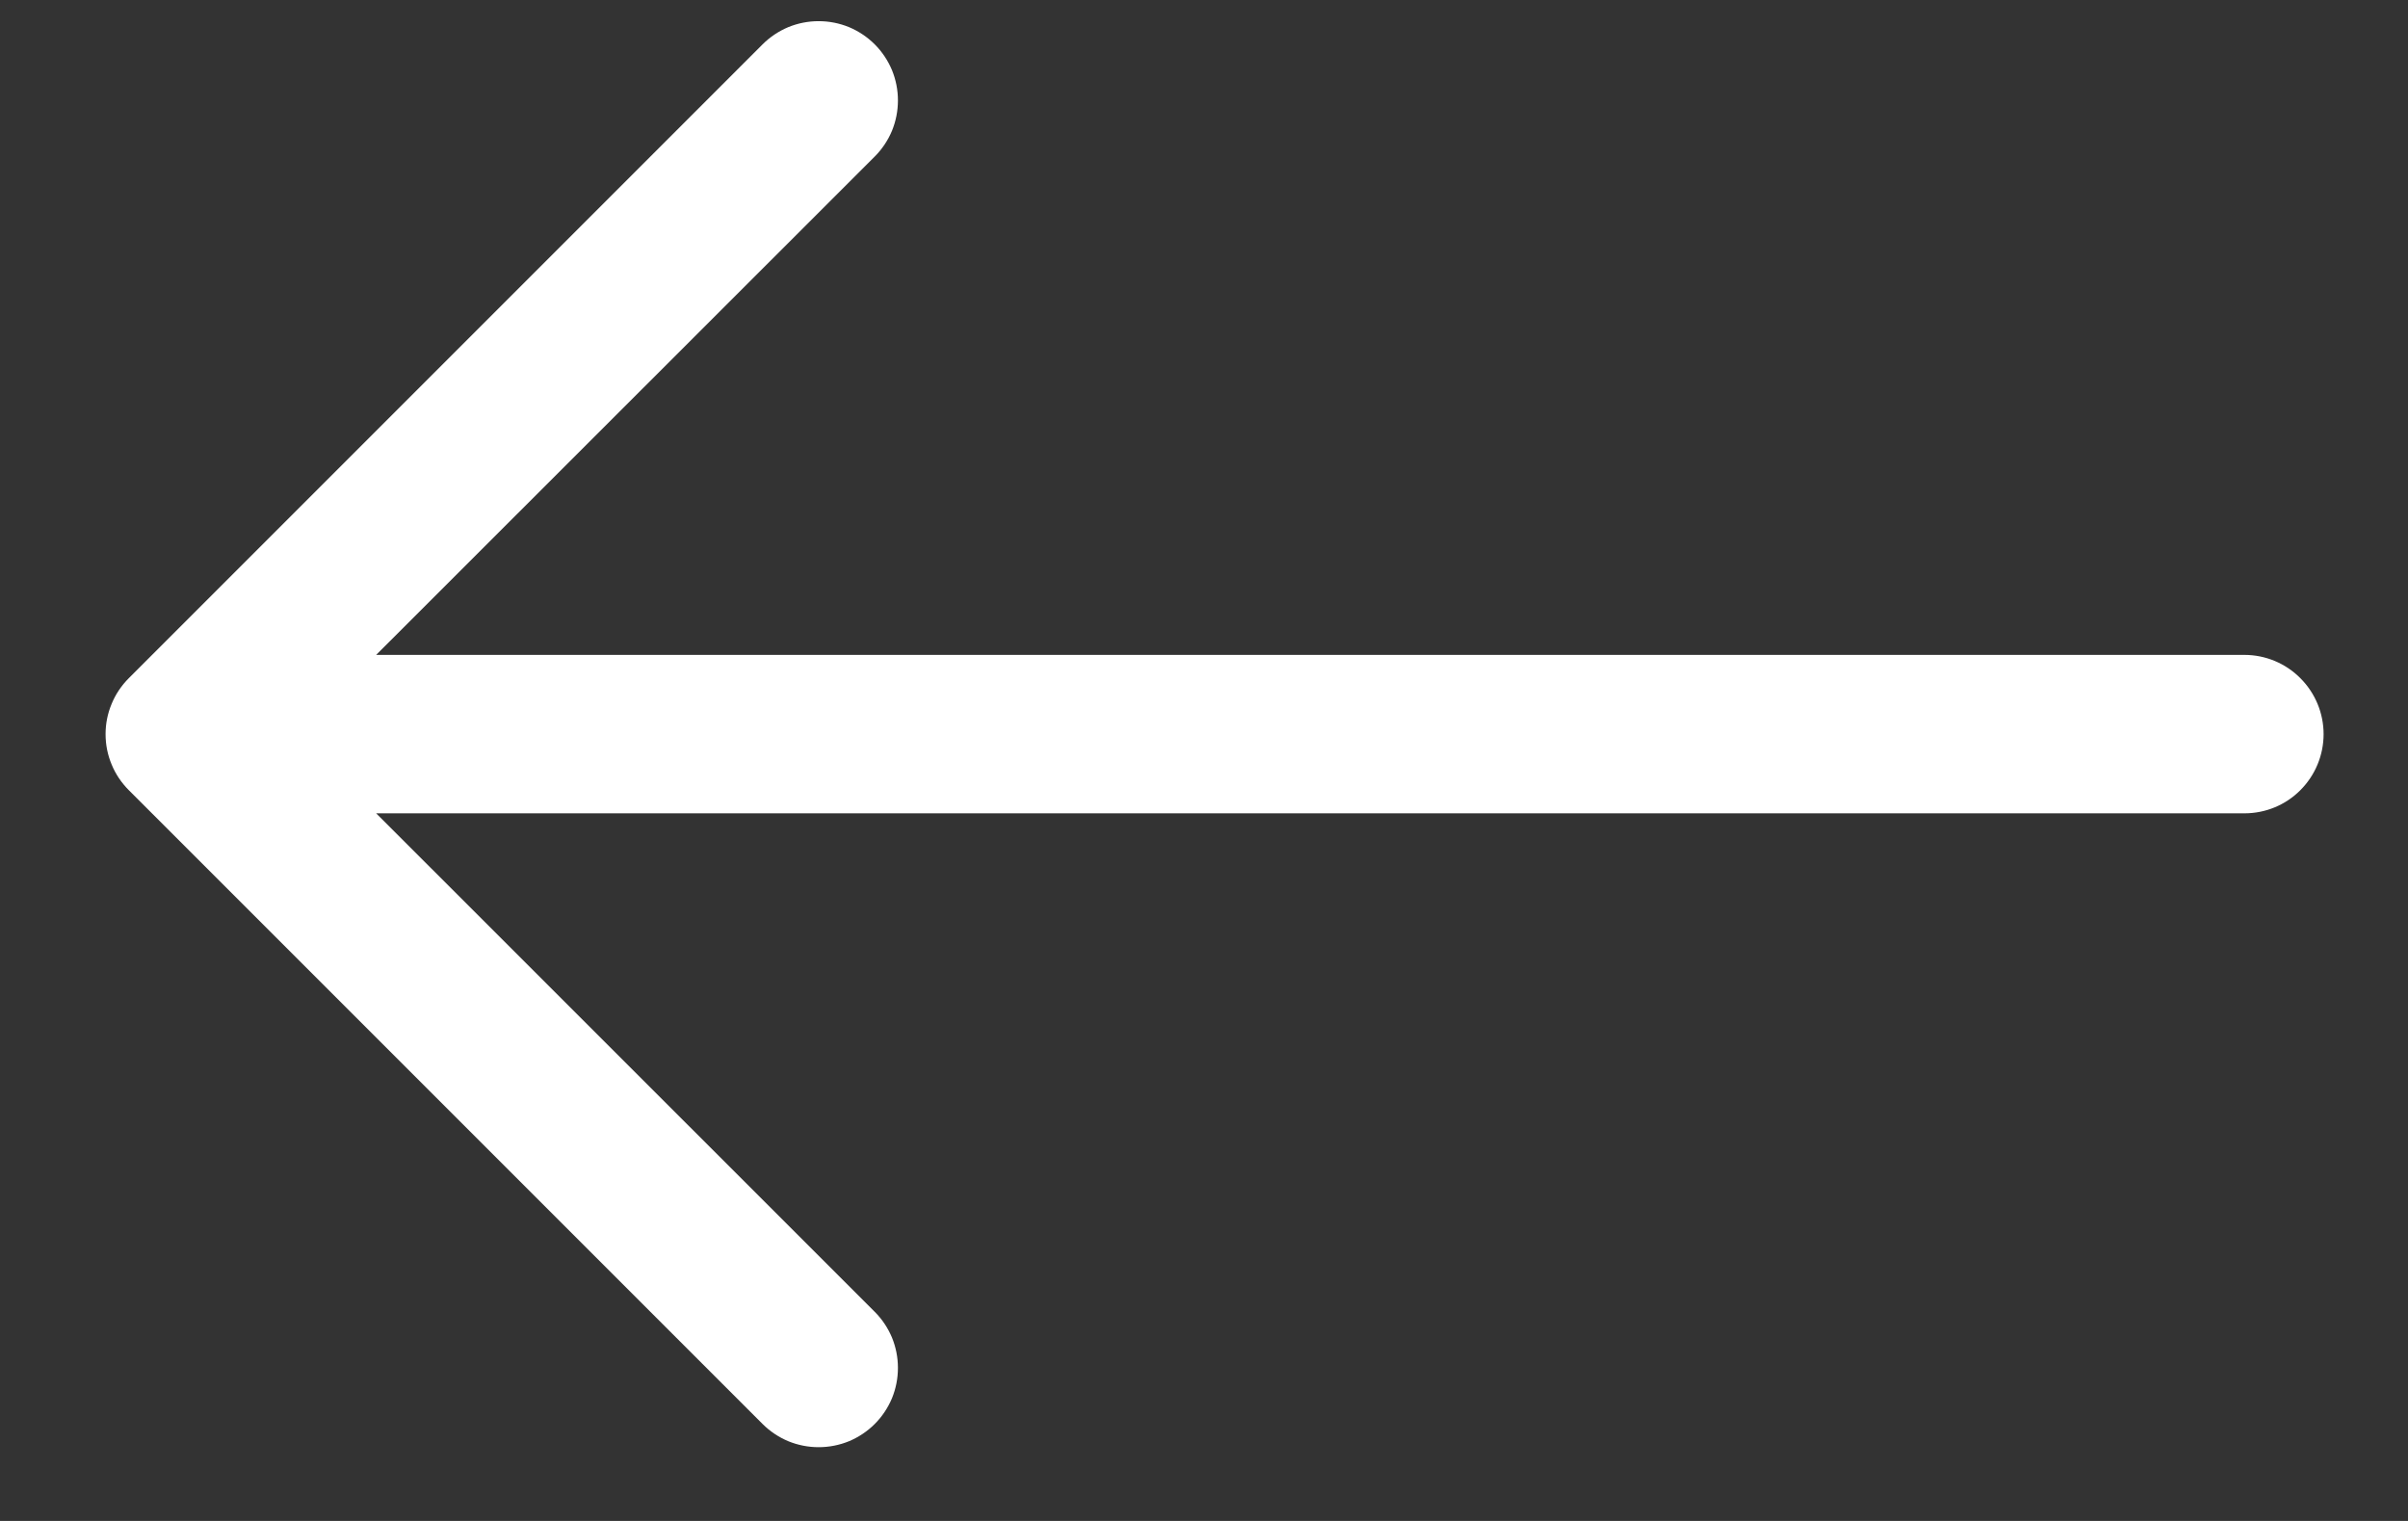 <svg width="19" height="12" viewBox="0 0 19 12" fill="none" xmlns="http://www.w3.org/2000/svg">
<rect x="0" y="0" width="19" height="12" fill="#333333" stroke="none"/>
<path fill-rule="evenodd" clip-rule="evenodd" d="M18.334 5.792C18.334 5.627 18.268 5.468 18.151 5.351C18.034 5.233 17.875 5.167 17.709 5.167H2.968L6.902 1.235C6.96 1.177 7.006 1.108 7.038 1.032C7.069 0.956 7.085 0.875 7.085 0.792C7.085 0.71 7.069 0.629 7.038 0.553C7.006 0.477 6.96 0.408 6.902 0.35C6.844 0.292 6.775 0.246 6.699 0.214C6.623 0.183 6.542 0.167 6.459 0.167C6.377 0.167 6.296 0.183 6.22 0.214C6.144 0.246 6.075 0.292 6.017 0.35L1.017 5.35C0.959 5.408 0.912 5.477 0.881 5.553C0.849 5.629 0.833 5.71 0.833 5.792C0.833 5.875 0.849 5.956 0.881 6.032C0.912 6.108 0.959 6.177 1.017 6.235L6.017 11.235C6.075 11.293 6.144 11.339 6.22 11.371C6.296 11.402 6.377 11.418 6.459 11.418C6.542 11.418 6.623 11.402 6.699 11.371C6.775 11.339 6.844 11.293 6.902 11.235C6.96 11.177 7.006 11.108 7.038 11.032C7.069 10.956 7.085 10.875 7.085 10.792C7.085 10.71 7.069 10.629 7.038 10.553C7.006 10.477 6.96 10.408 6.902 10.35L2.968 6.417H17.709C17.875 6.417 18.034 6.352 18.151 6.234C18.268 6.117 18.334 5.958 18.334 5.792Z" fill="white"/>
</svg>
